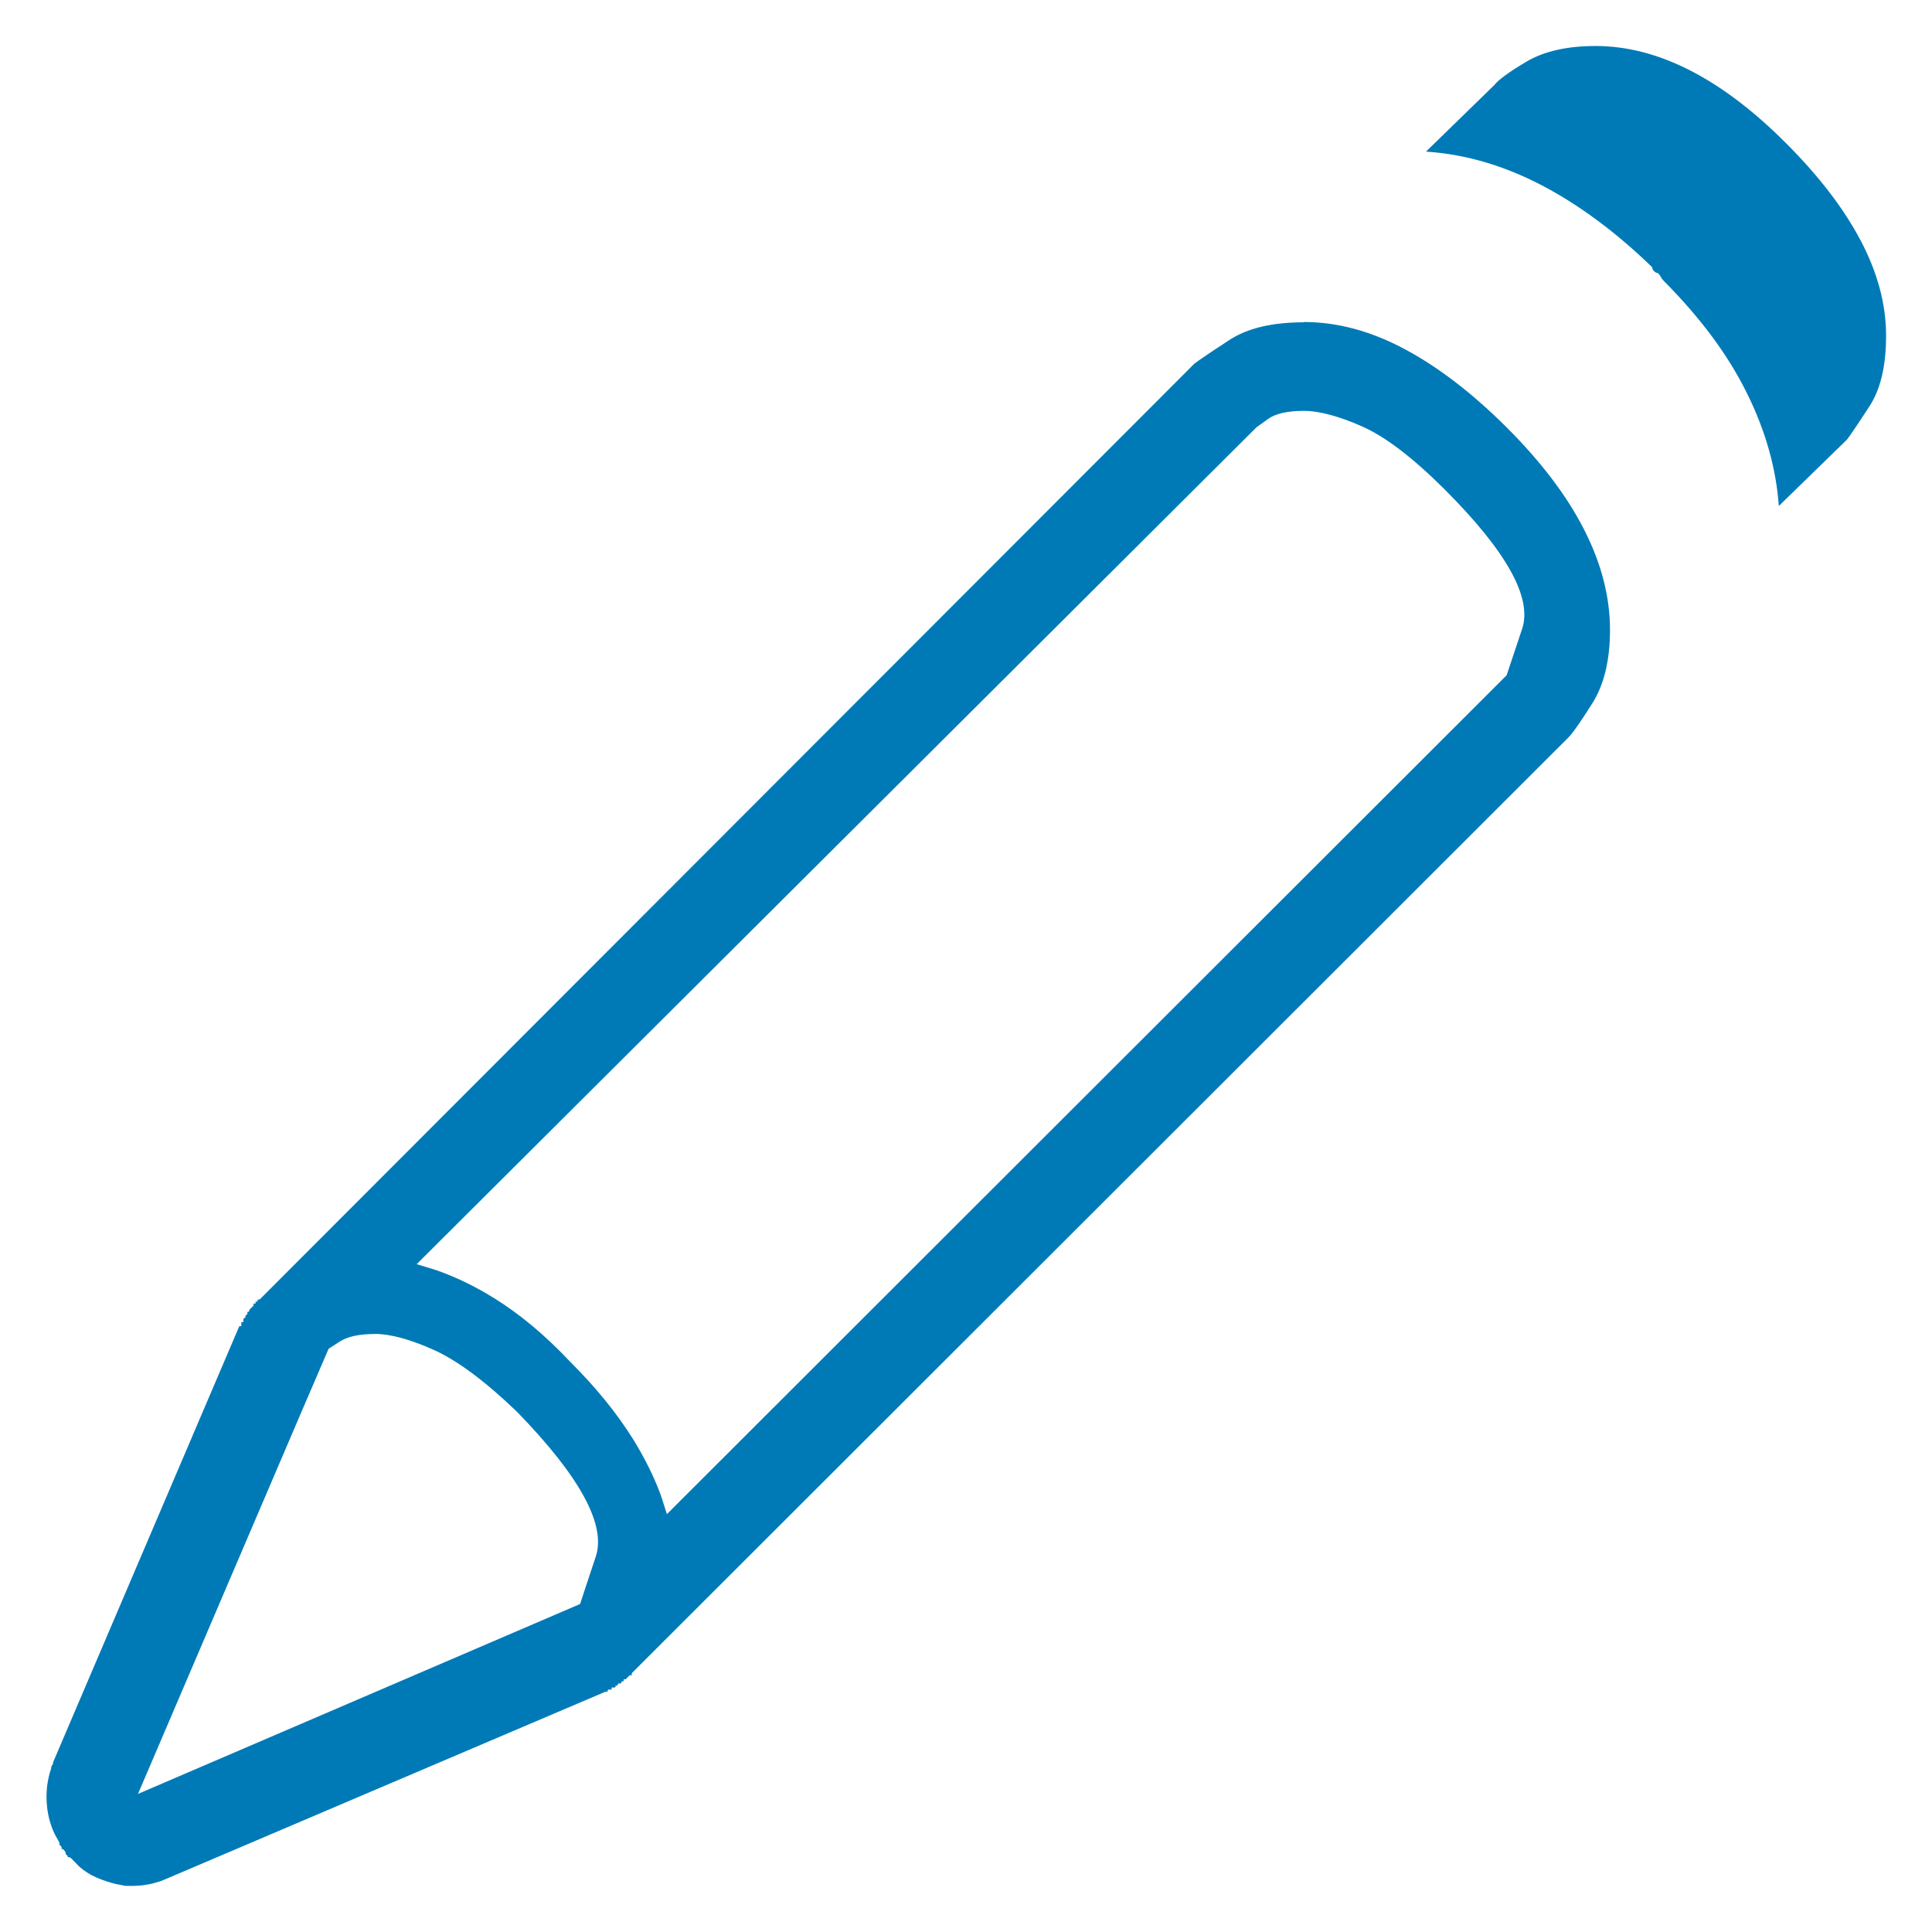 <svg height="21" viewBox="0 0 21 21" width="21" xmlns="http://www.w3.org/2000/svg"><g fill="#007ab7" fill-rule="evenodd" transform="translate(.5 .5)"><path d="m13.673 3c.36 0 .723.097 1.09.292.367.195.738.479 1.113.853.375.374.656.745.843 1.112.187.367.281.73.281 1.089 0 .329-.064.595-.191.797-.106.168-.184.282-.233.342l-.026.029-10.183 10.173v.022h-.022l-.011.011-.008.008-.003.003-.022.022h-.022v.022h-.022l-.003.017-.008.006h-.022l-.008.006-.003.017h-.022v.011l-.002.006-.007.004-.012.001h-.022v.022h-.034l-.008.006-.003.017h-.022l-4.743 2.021-.093.039-.098.028-.098.017-.093.006h-.09l-.105-.02c-.07-.017-.14-.04-.21-.07-.07-.03-.133-.07-.19-.12l-.08-.082-.011-.011-.014-.008-.02-.003-.001-.012-.004-.007c-.014-.002-.017-.01-.017-.025 0 0-.004-.007-.011-.022l-.014-.017-.02-.006v-.022l-.006-.006-.017-.017v-.022l-.051-.092c-.045-.094-.073-.194-.084-.301-.015-.142 0-.281.045-.415 0-.015.004-.026.011-.034l.008-.014.003-.02 2.023-4.738h.022v-.045h.022v-.022l.003-.017.008-.006h.011v-.022l.003-.003.008-.008.008-.008.003-.003v-.022h.011l.008-.006.003-.017.045-.045v-.022h.022v-.022h.022v-.022h.022l10.161-10.173.044-.032c.07-.049.182-.125.338-.226.195-.127.465-.191.809-.191zm-10.1 11c-.167 0-.292.027-.376.08s-.125.08-.125.08l-.296.688-1.776 4.151 4.805-2.064c.006-.017.015-.045.03-.09l.028-.086c.028-.084.065-.197.113-.34.114-.344-.171-.868-.854-1.571-.349-.336-.653-.562-.911-.677s-.471-.172-.638-.172zm10.1-10.034c-.18 0-.311.03-.393.09-.062.045-.1.073-.116.084l-.008.006-9.127 9.095.213.065c.212.074.422.176.63.305.277.172.551.4.82.685.285.284.513.565.686.842.129.208.231.413.306.617l.065.203 9.127-9.118.003-.008.021-.063c.026-.079.075-.224.145-.434.112-.337-.169-.842-.843-1.516-.345-.344-.644-.573-.899-.685-.255-.112-.465-.168-.629-.168z"/><path d="m18.835 5 .742-.723c.042-.057.124-.177.244-.362.12-.184.18-.44.18-.766 0-.34-.092-.684-.275-1.032s-.452-.699-.805-1.053c-.353-.355-.703-.621-1.049-.798-.346-.177-.689-.266-1.028-.266-.311 0-.561.057-.752.17-.191.113-.307.199-.35.255l-.742.723c.424.028.84.149 1.25.362s.812.511 1.208.894c0 .014.007.028.021.043s.028.021.042.021c.014.014.025.028.032.043s.018.028.032.043c.395.397.696.801.9 1.213.205.411.321.823.35 1.234z"/></g></svg>